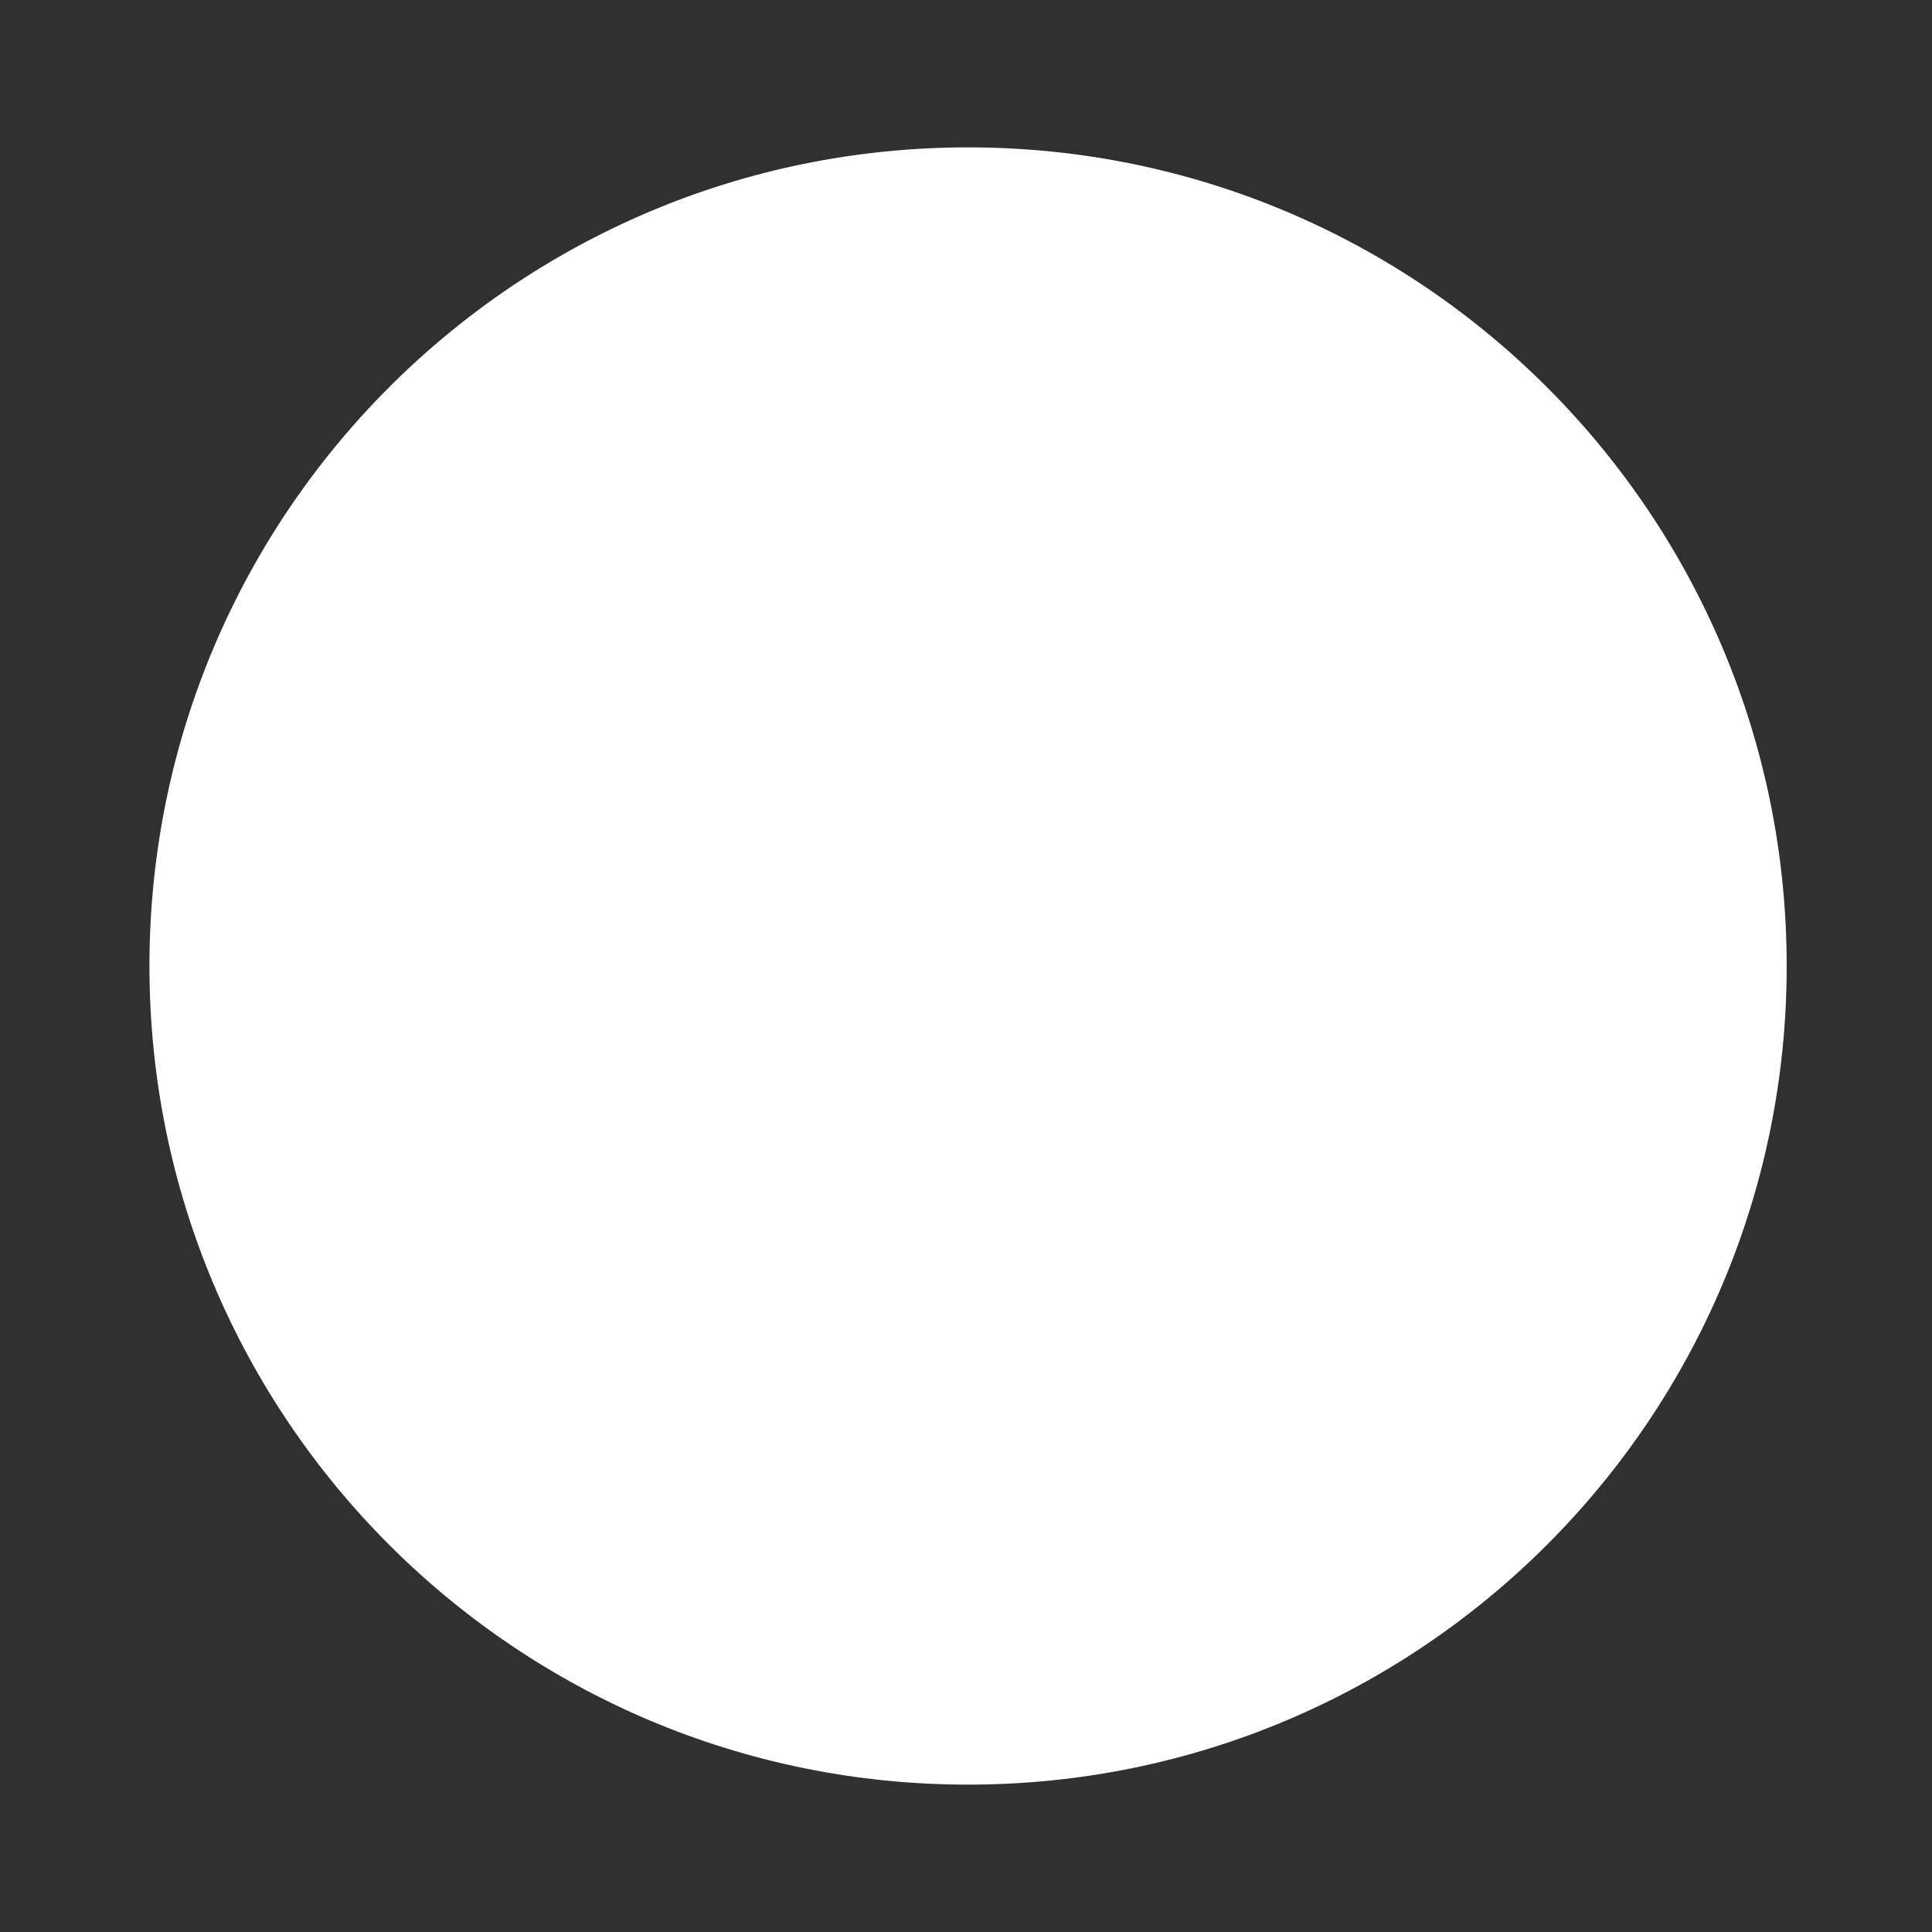 <?xml version="1.0" encoding="utf-8"?>
<!-- Generator: Adobe Illustrator 15.0.0, SVG Export Plug-In  -->
<!DOCTYPE svg PUBLIC "-//W3C//DTD SVG 1.1//EN" "http://www.w3.org/Graphics/SVG/1.1/DTD/svg11.dtd">
<svg version="1.1"
	 xmlns="http://www.w3.org/2000/svg" xmlns:xlink="http://www.w3.org/1999/xlink" xmlns:a="http://ns.adobe.com/AdobeSVGViewerExtensions/3.0/"
	 x="0px" y="0px" width="200px" height="200px" viewBox="22 23 200 200" overflow="visible" enable-background="new 22 23 200 200"
	 xml:space="preserve">
<defs>
</defs>
<path fill="#303030" d="M22,23v200h200V23H22z M122.214,207.744c-46.804,0-84.744-37.94-84.744-84.744
	c0-46.803,37.94-84.744,84.744-84.744S206.958,76.197,206.958,123C206.958,169.804,169.018,207.744,122.214,207.744z"/>
<rect x="6" fill="#303030" width="234" height="33"/>
<rect x="6" y="212" fill="#303030" width="234" height="33"/>
<rect x="212" fill="#303030" width="33" height="234"/>
<rect fill="#303030" width="33" height="234"/>
</svg>
